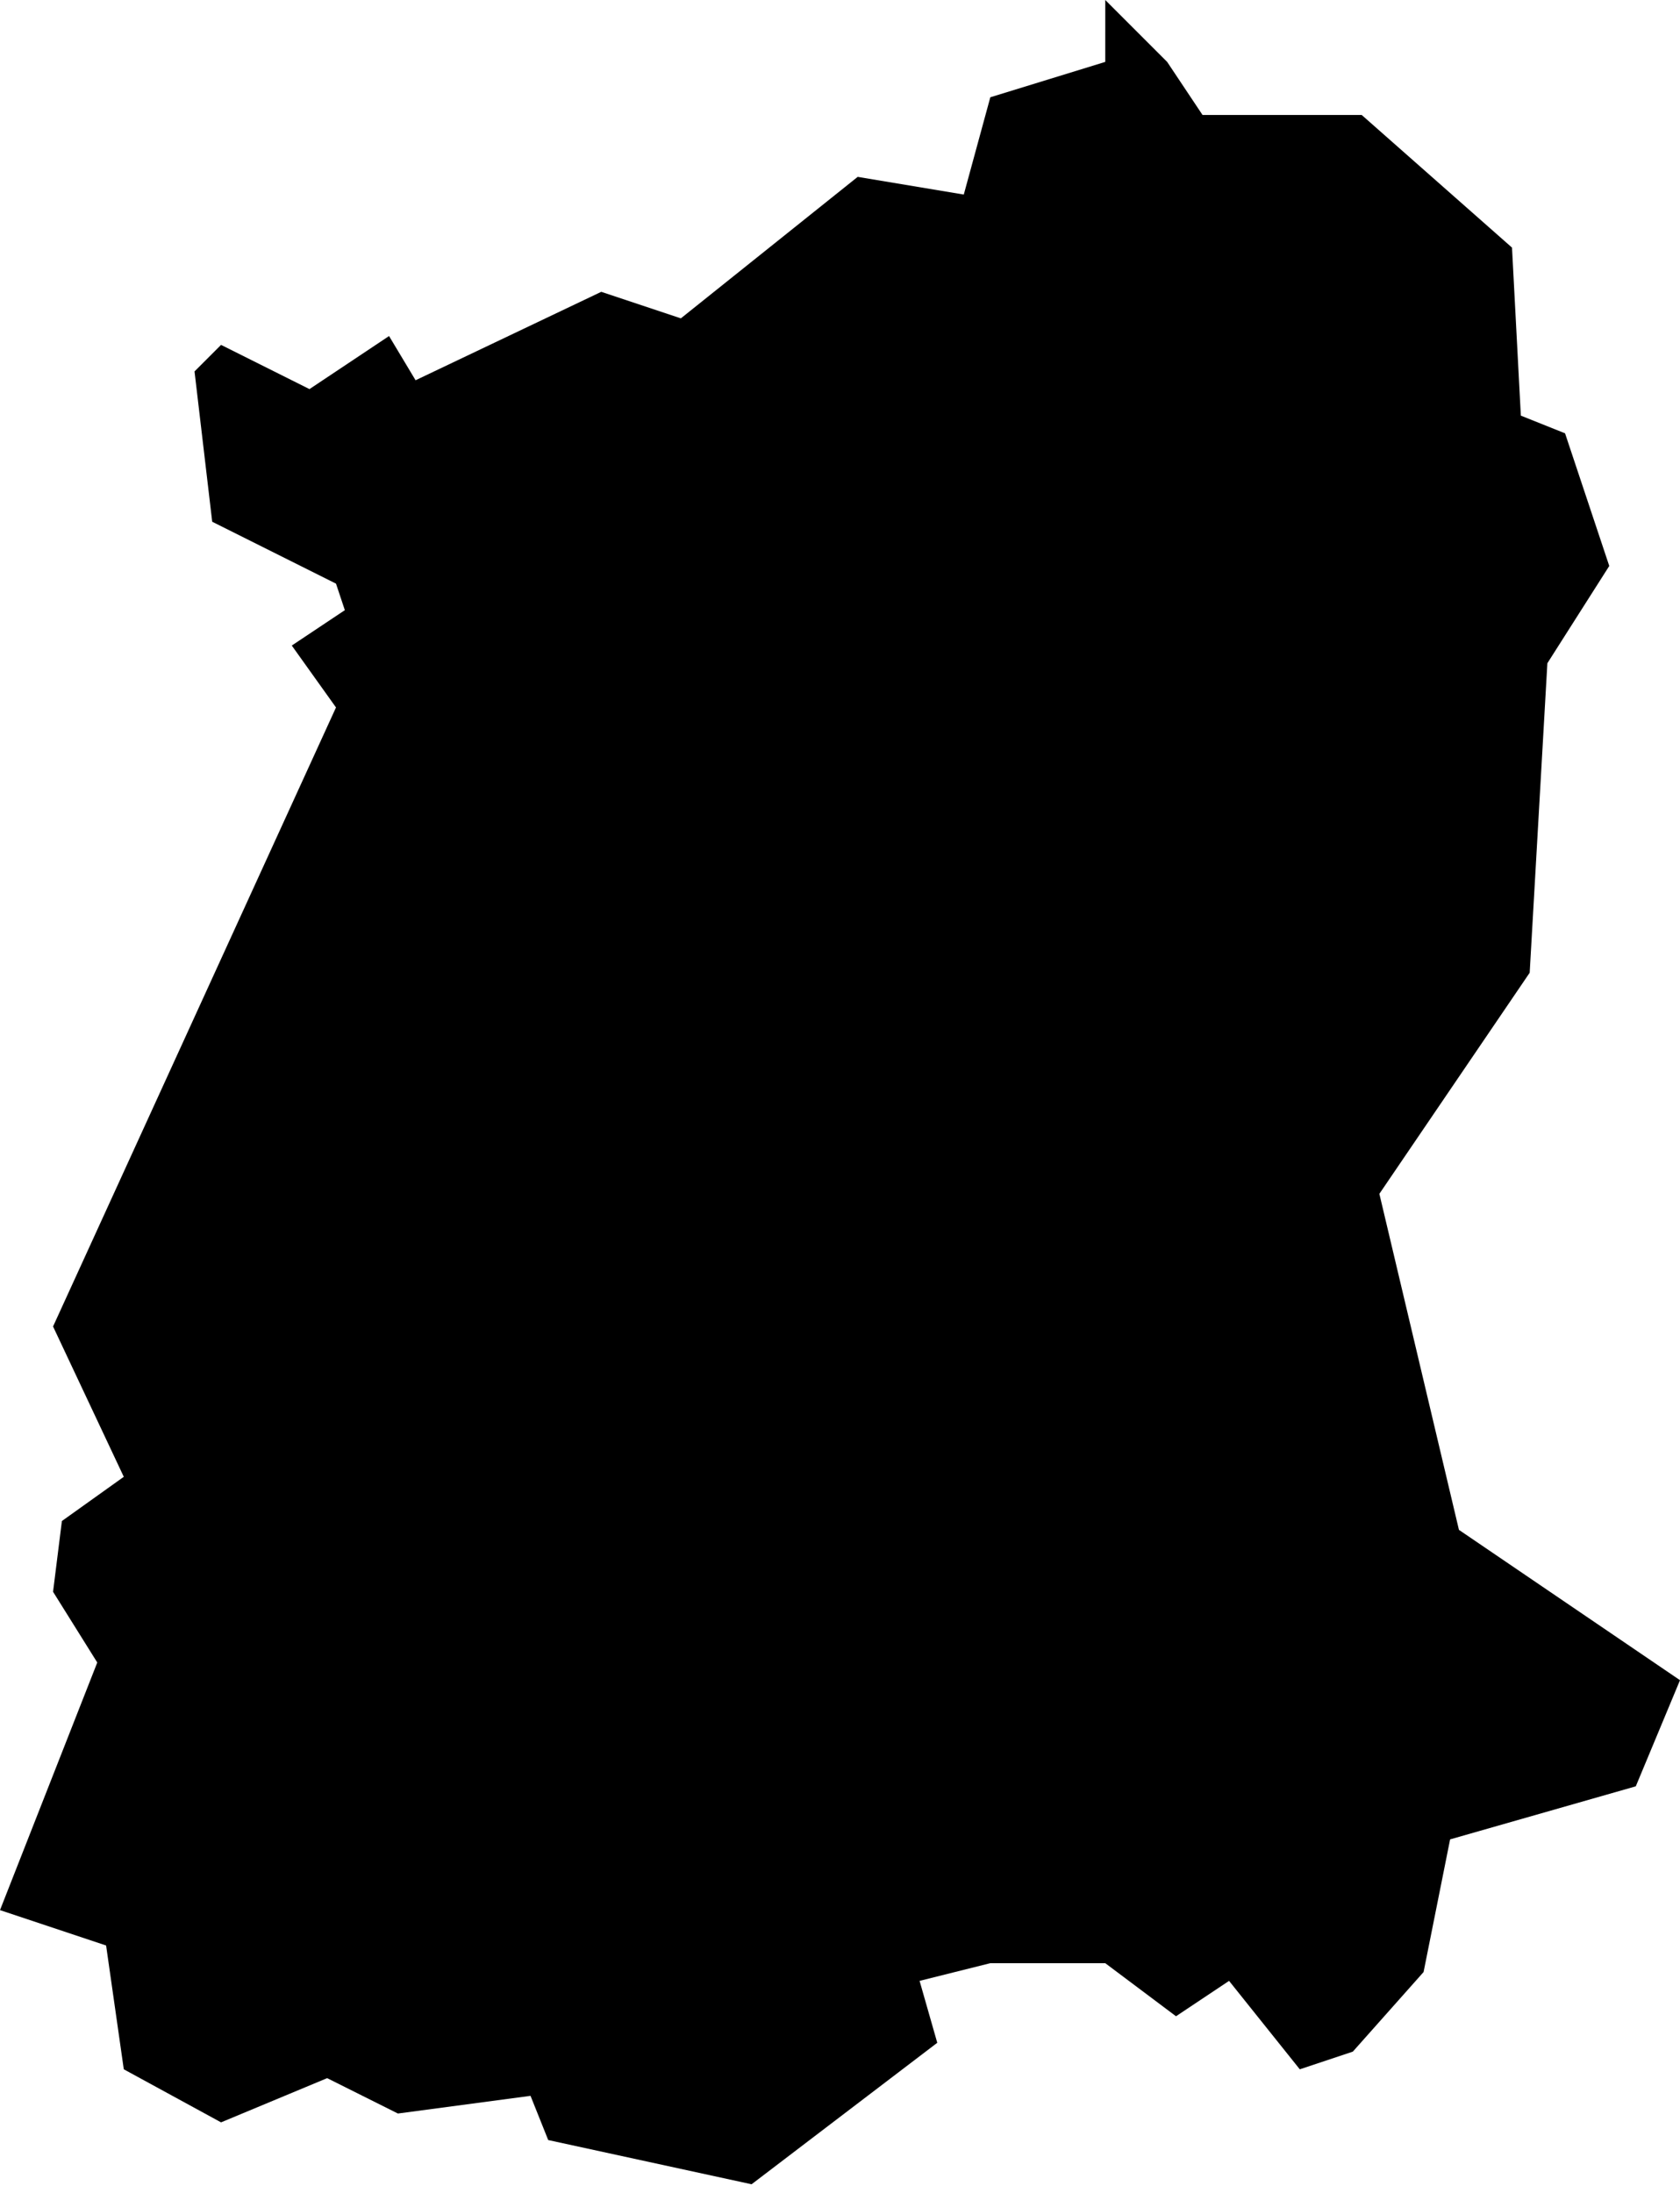 <?xml version="1.0" encoding="utf-8"?>
<!-- Generator: Adobe Illustrator 26.0.0, SVG Export Plug-In . SVG Version: 6.00 Build 0)  -->
<svg version="1.1"
	 id="svg2" xmlns:cc="http://creativecommons.org/ns#" xmlns:dc="http://purl.org/dc/elements/1.1/" xmlns:mapsvg="http://mapsvg.com" xmlns:rdf="http://www.w3.org/1999/02/22-rdf-syntax-ns#" xmlns:svg="http://www.w3.org/2000/svg"
	 xmlns="http://www.w3.org/2000/svg" xmlns:xlink="http://www.w3.org/1999/xlink" x="0px" y="0px" viewBox="0 0 19 24.8"
	 style="enable-background:new 0 0 19 24.8;" xml:space="preserve">
<path id="IN-SK" d="M13.2,0.7l0.4,0.6l1.8,0l1.7,1.5l0.1,1.9l0.5,0.2l0.5,1.5l-0.7,1.1l-0.2,3.5l-1.7,2.5l0.9,3.8L19,19l-0.5,1.2
	l-2.1,0.6l-0.3,1.5l-0.8,0.9l0,0l-0.6,0.2l-0.8-1l-0.6,0.4l-0.8-0.6l-1.3,0l-0.8,0.2l0.2,0.7l-2.1,1.6l-2.3-0.5L6,23.7l-1.5,0.2
	l-0.8-0.4L2.5,24l-1.1-0.6L1.2,22L0,21.6l0,0l1.1-2.8L0.6,18l0.1-0.8l0.7-0.5L0.6,15l3.2-7L3.3,7.3l0.6-0.4L3.8,6.6L2.4,5.9L2.2,4.2
	l0.3-0.3l1,0.5l0.9-0.6l0.3,0.5l2.1-1l0.9,0.3l2-1.6l1.2,0.2l0.3-1.1l1.3-0.4L12.5,0L13.2,0.7z"/>
</svg>
